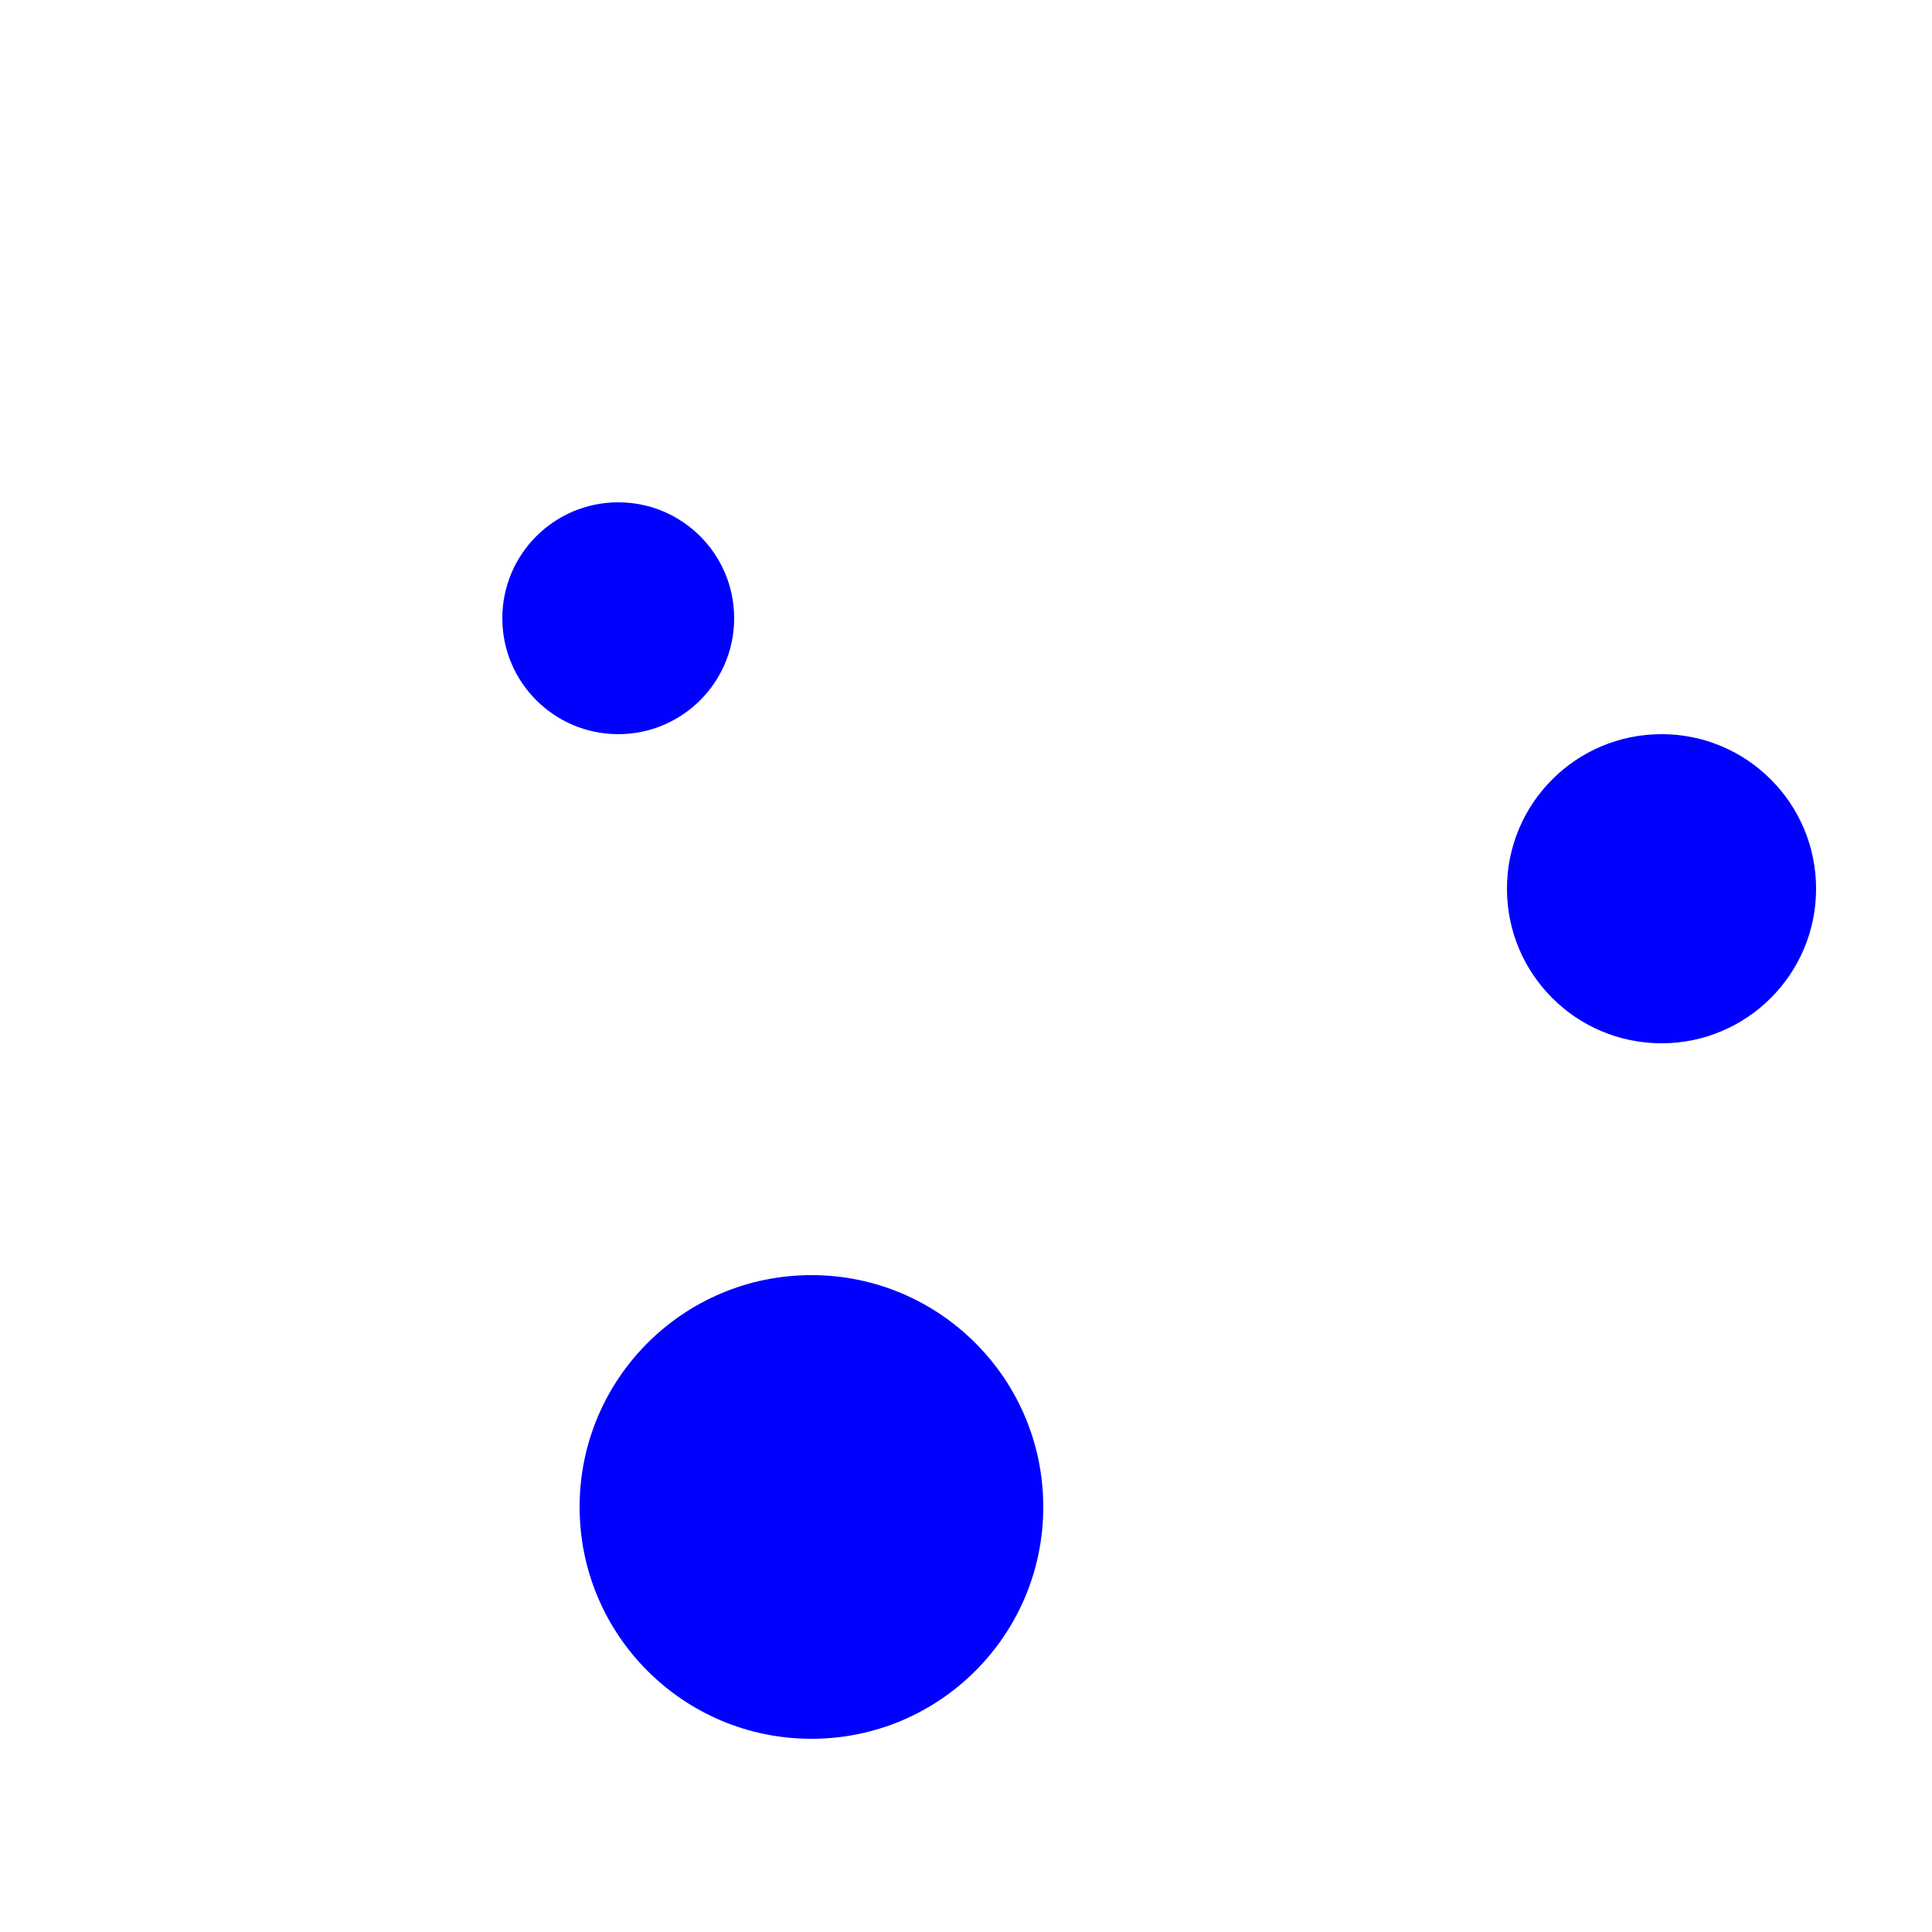 <svg xmlns="http://www.w3.org/2000/svg" width="25" height="25">
	<circle cx="8.0" cy="8.0" r="1.5" fill="blue" />
	<circle cx="10.5" cy="19.5" r="3.0" fill="blue" />
	<circle cx="21.5" cy="11.5" r="2.0" fill="blue" />
</svg>